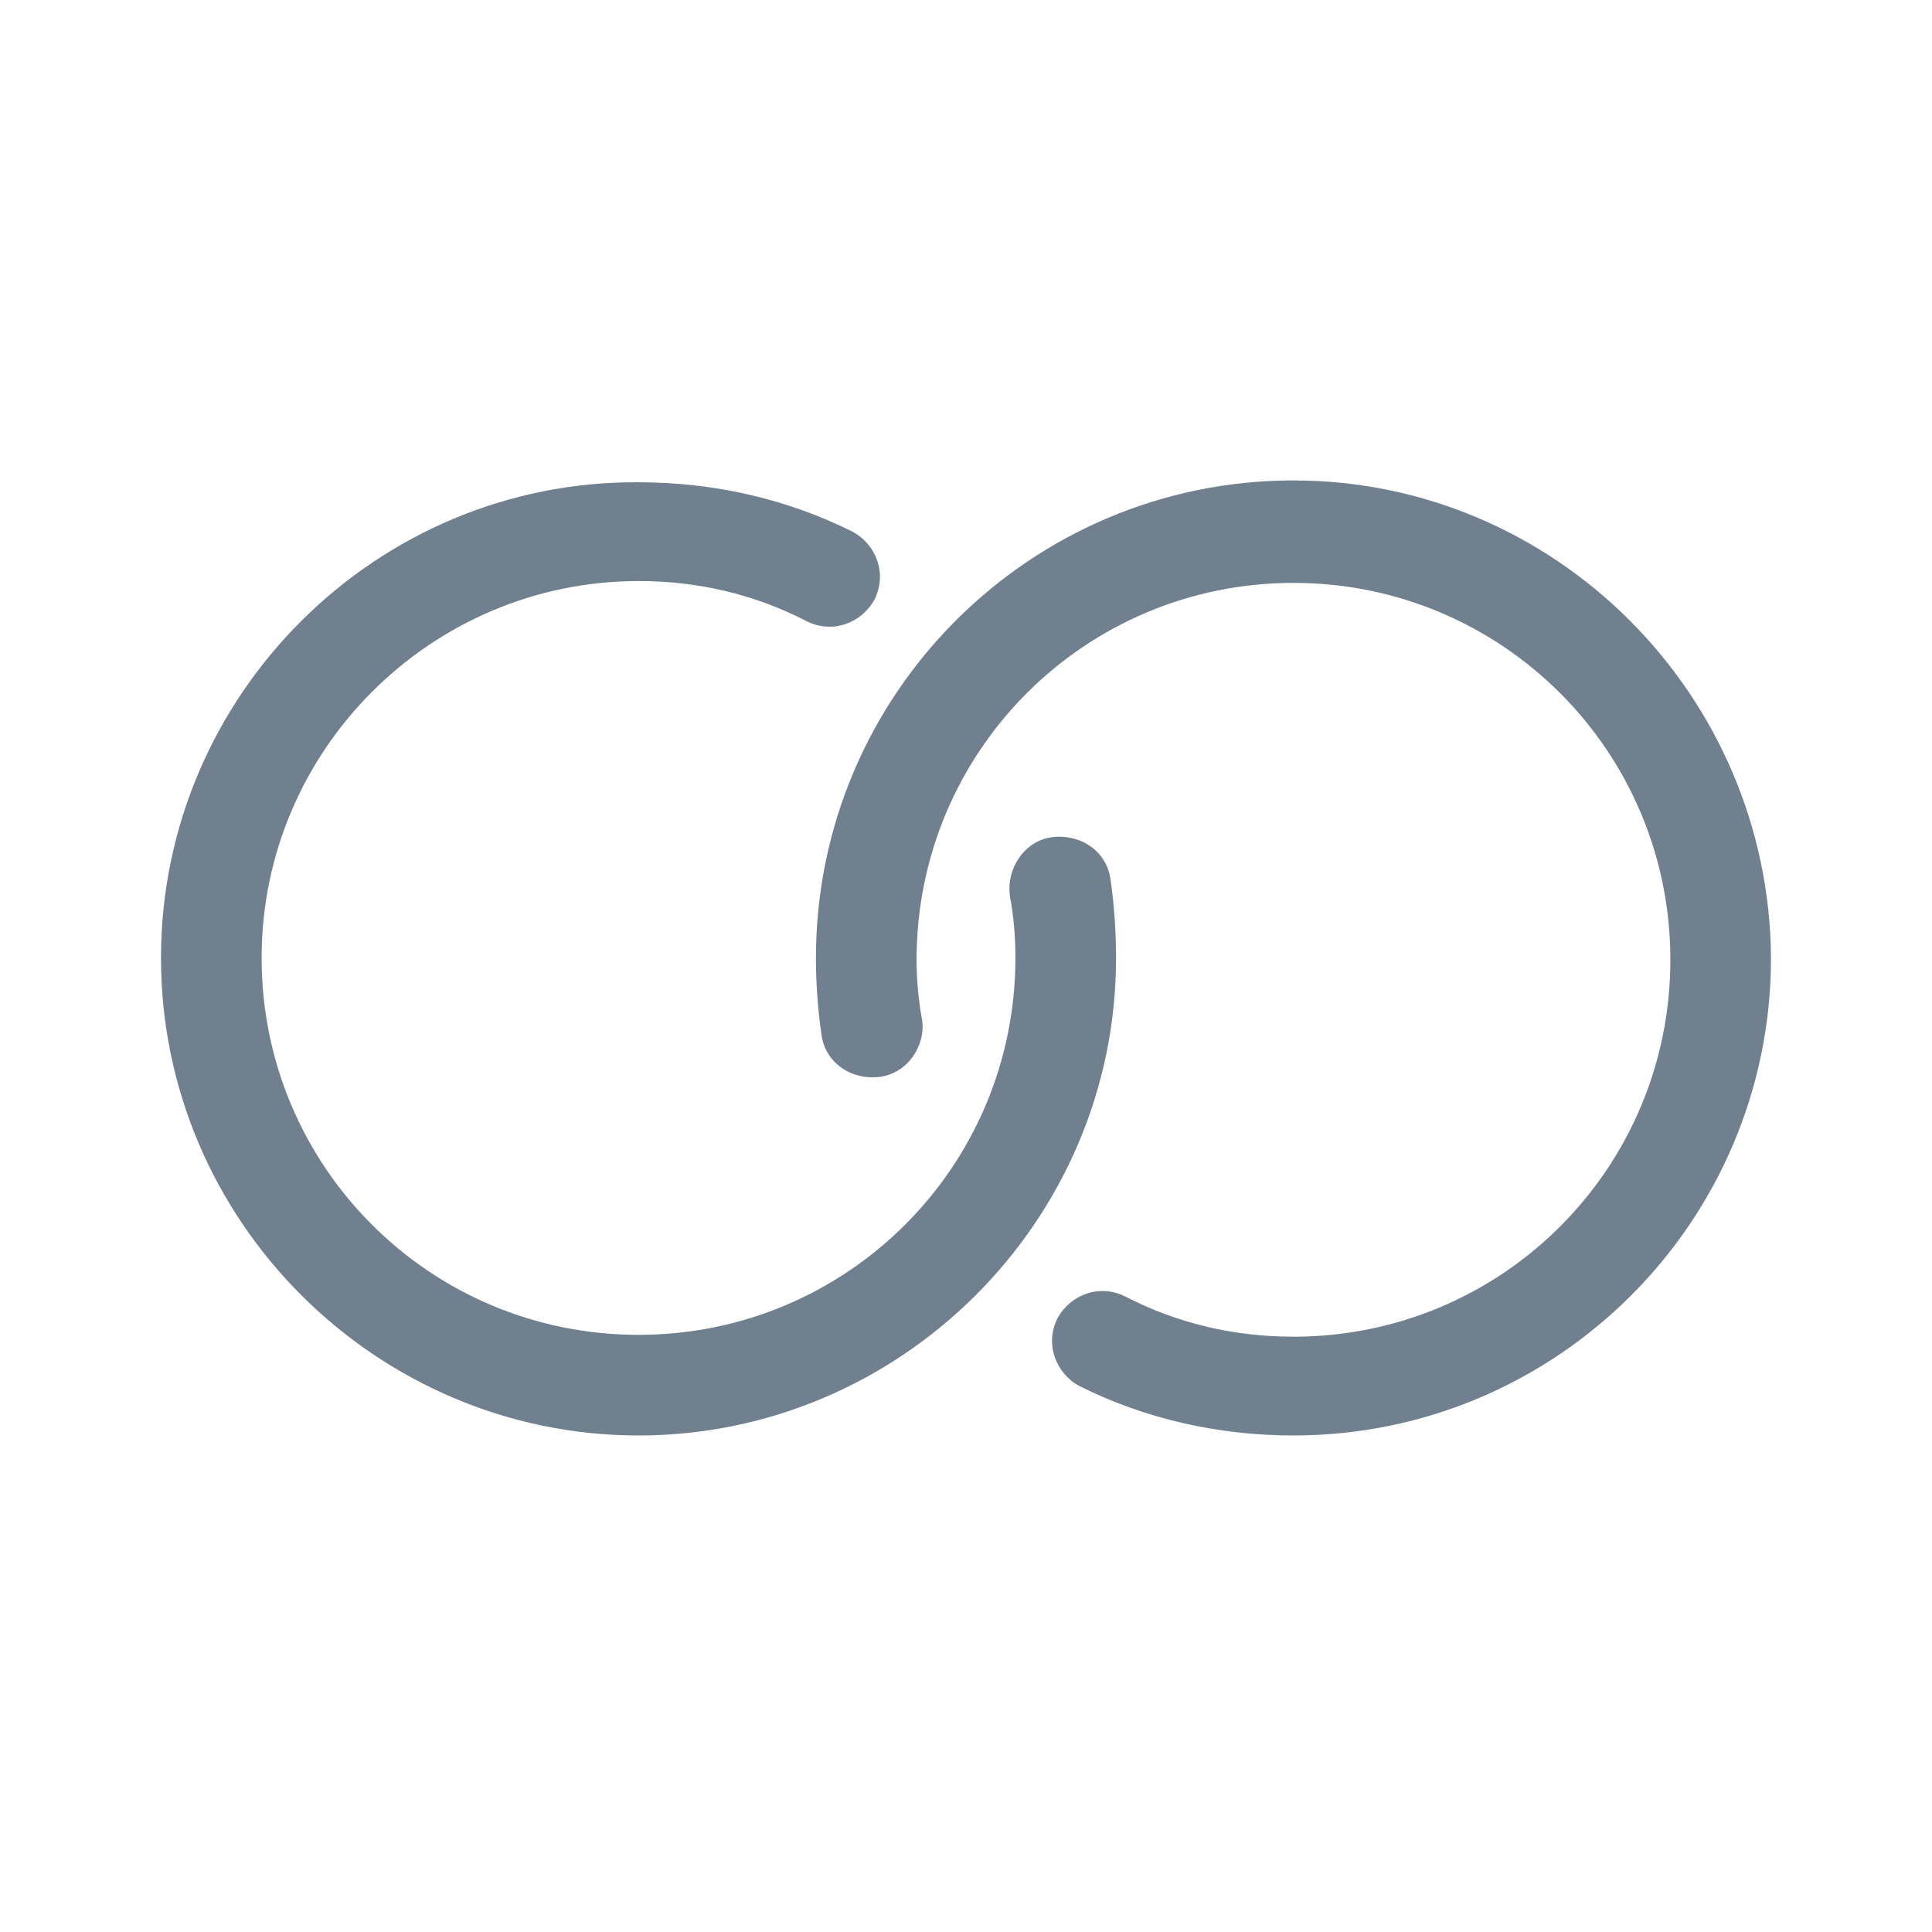 <svg width="24" height="24" viewBox="0 0 24 24" fill="none" xmlns="http://www.w3.org/2000/svg">
<path d="M13.795 10.923C13.75 10.582 13.432 10.355 13.068 10.4C12.727 10.445 12.5 10.786 12.545 11.127C12.591 11.377 12.614 11.627 12.614 11.9C12.614 14.491 10.523 16.582 7.932 16.582C5.341 16.582 3.25 14.491 3.25 11.9C3.25 9.309 5.364 7.218 7.932 7.218C8.659 7.218 9.364 7.377 10.023 7.718C10.341 7.877 10.704 7.741 10.864 7.446C11.023 7.127 10.886 6.764 10.591 6.605C9.773 6.196 8.864 5.991 7.932 5.991C4.682 5.968 2 8.627 2 11.9C2 15.173 4.682 17.832 7.932 17.832C11.182 17.832 13.864 15.173 13.864 11.9C13.864 11.582 13.841 11.241 13.795 10.923Z" fill="#70808F"/>
<path d="M16.068 5.968C12.796 5.968 10.136 8.627 10.136 11.9C10.136 12.218 10.159 12.536 10.205 12.855C10.25 13.195 10.568 13.423 10.932 13.377C11.273 13.332 11.5 12.991 11.455 12.673C11.409 12.423 11.386 12.173 11.386 11.923C11.386 9.332 13.477 7.241 16.068 7.241C18.659 7.241 20.75 9.332 20.75 11.923C20.75 14.514 18.659 16.605 16.068 16.605C15.341 16.605 14.636 16.445 13.977 16.105C13.659 15.945 13.296 16.082 13.136 16.377C12.977 16.695 13.114 17.059 13.409 17.218C14.227 17.627 15.136 17.832 16.068 17.832C19.341 17.832 22 15.173 22 11.9C21.977 8.627 19.318 5.968 16.068 5.968Z" fill="#70808F"/>
</svg>
